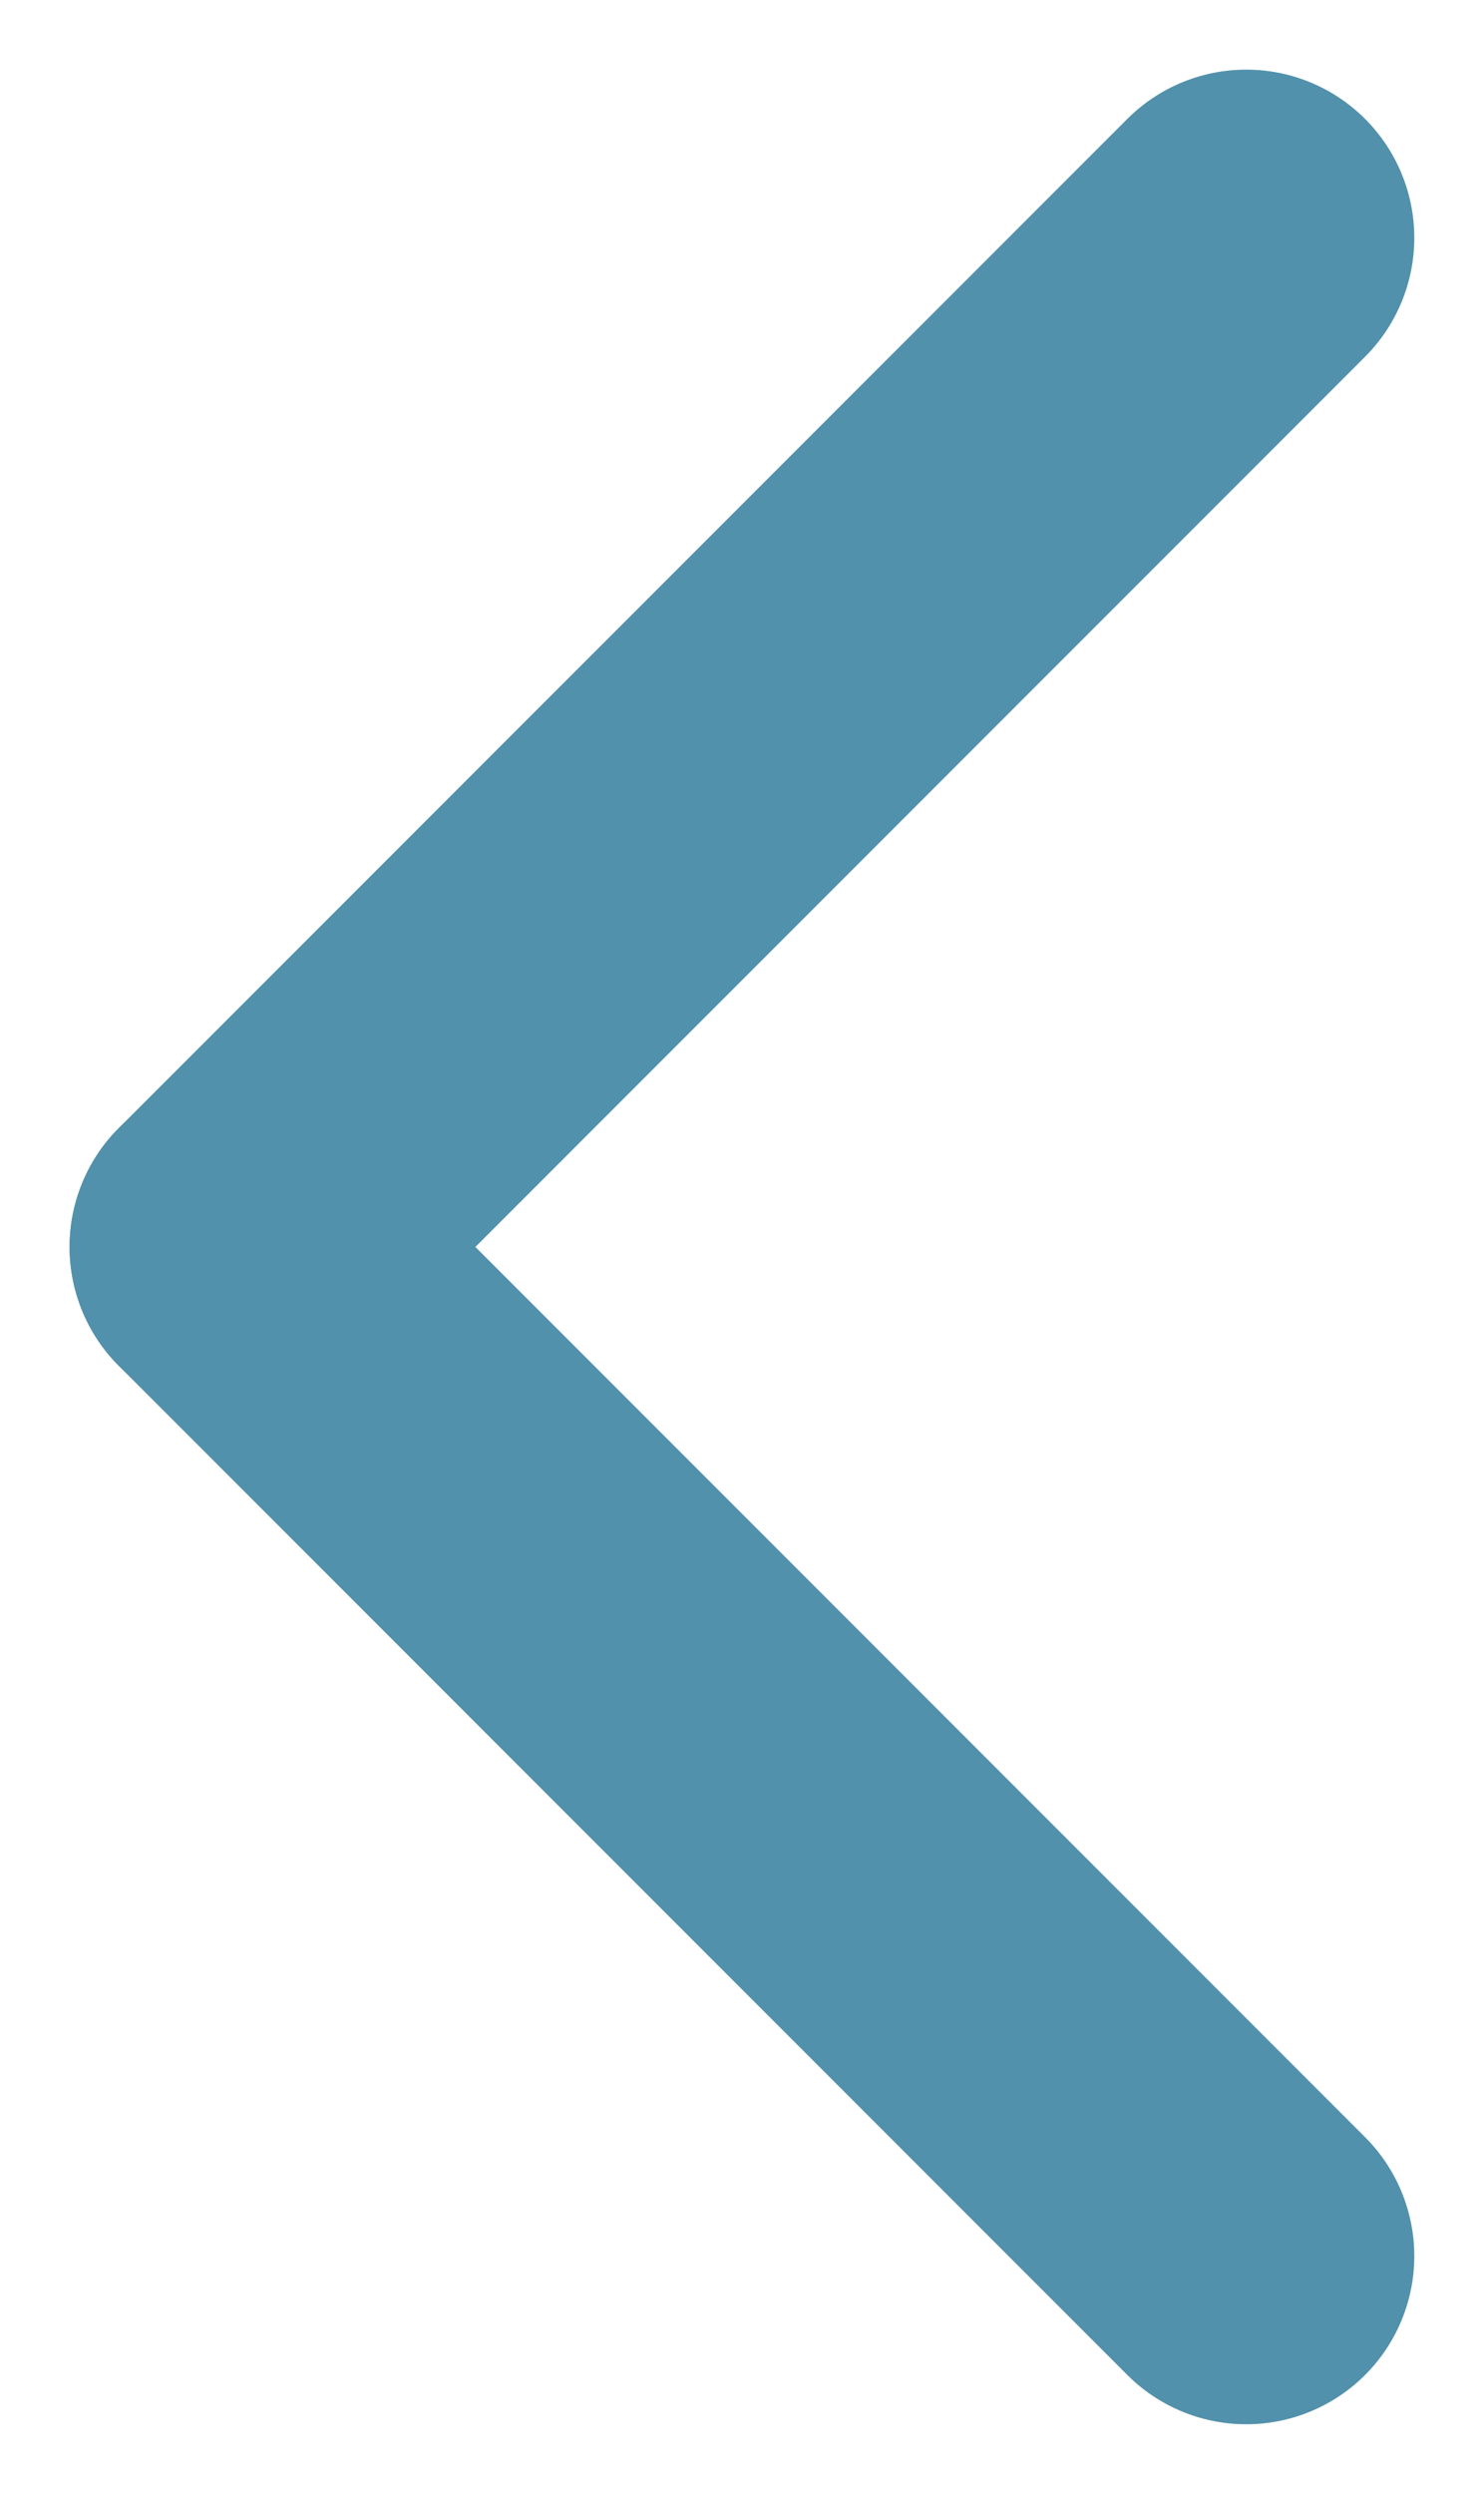 <svg xmlns="http://www.w3.org/2000/svg" width="13.243" height="22.243" viewBox="0 0 13.243 22.243">
  <g id="Сгруппировать_3636" data-name="Сгруппировать 3636" transform="translate(2.121 2.121)">
    <line id="Линия_189" data-name="Линия 189" x1="9" y2="9" fill="none" stroke="#5291ab" stroke-linecap="round" stroke-width="3"/>
    <line id="Линия_190" data-name="Линия 190" x1="9" y1="9" transform="translate(0 9)" fill="none" stroke="#5291ab" stroke-linecap="round" stroke-width="3"/>
  </g>
</svg>
